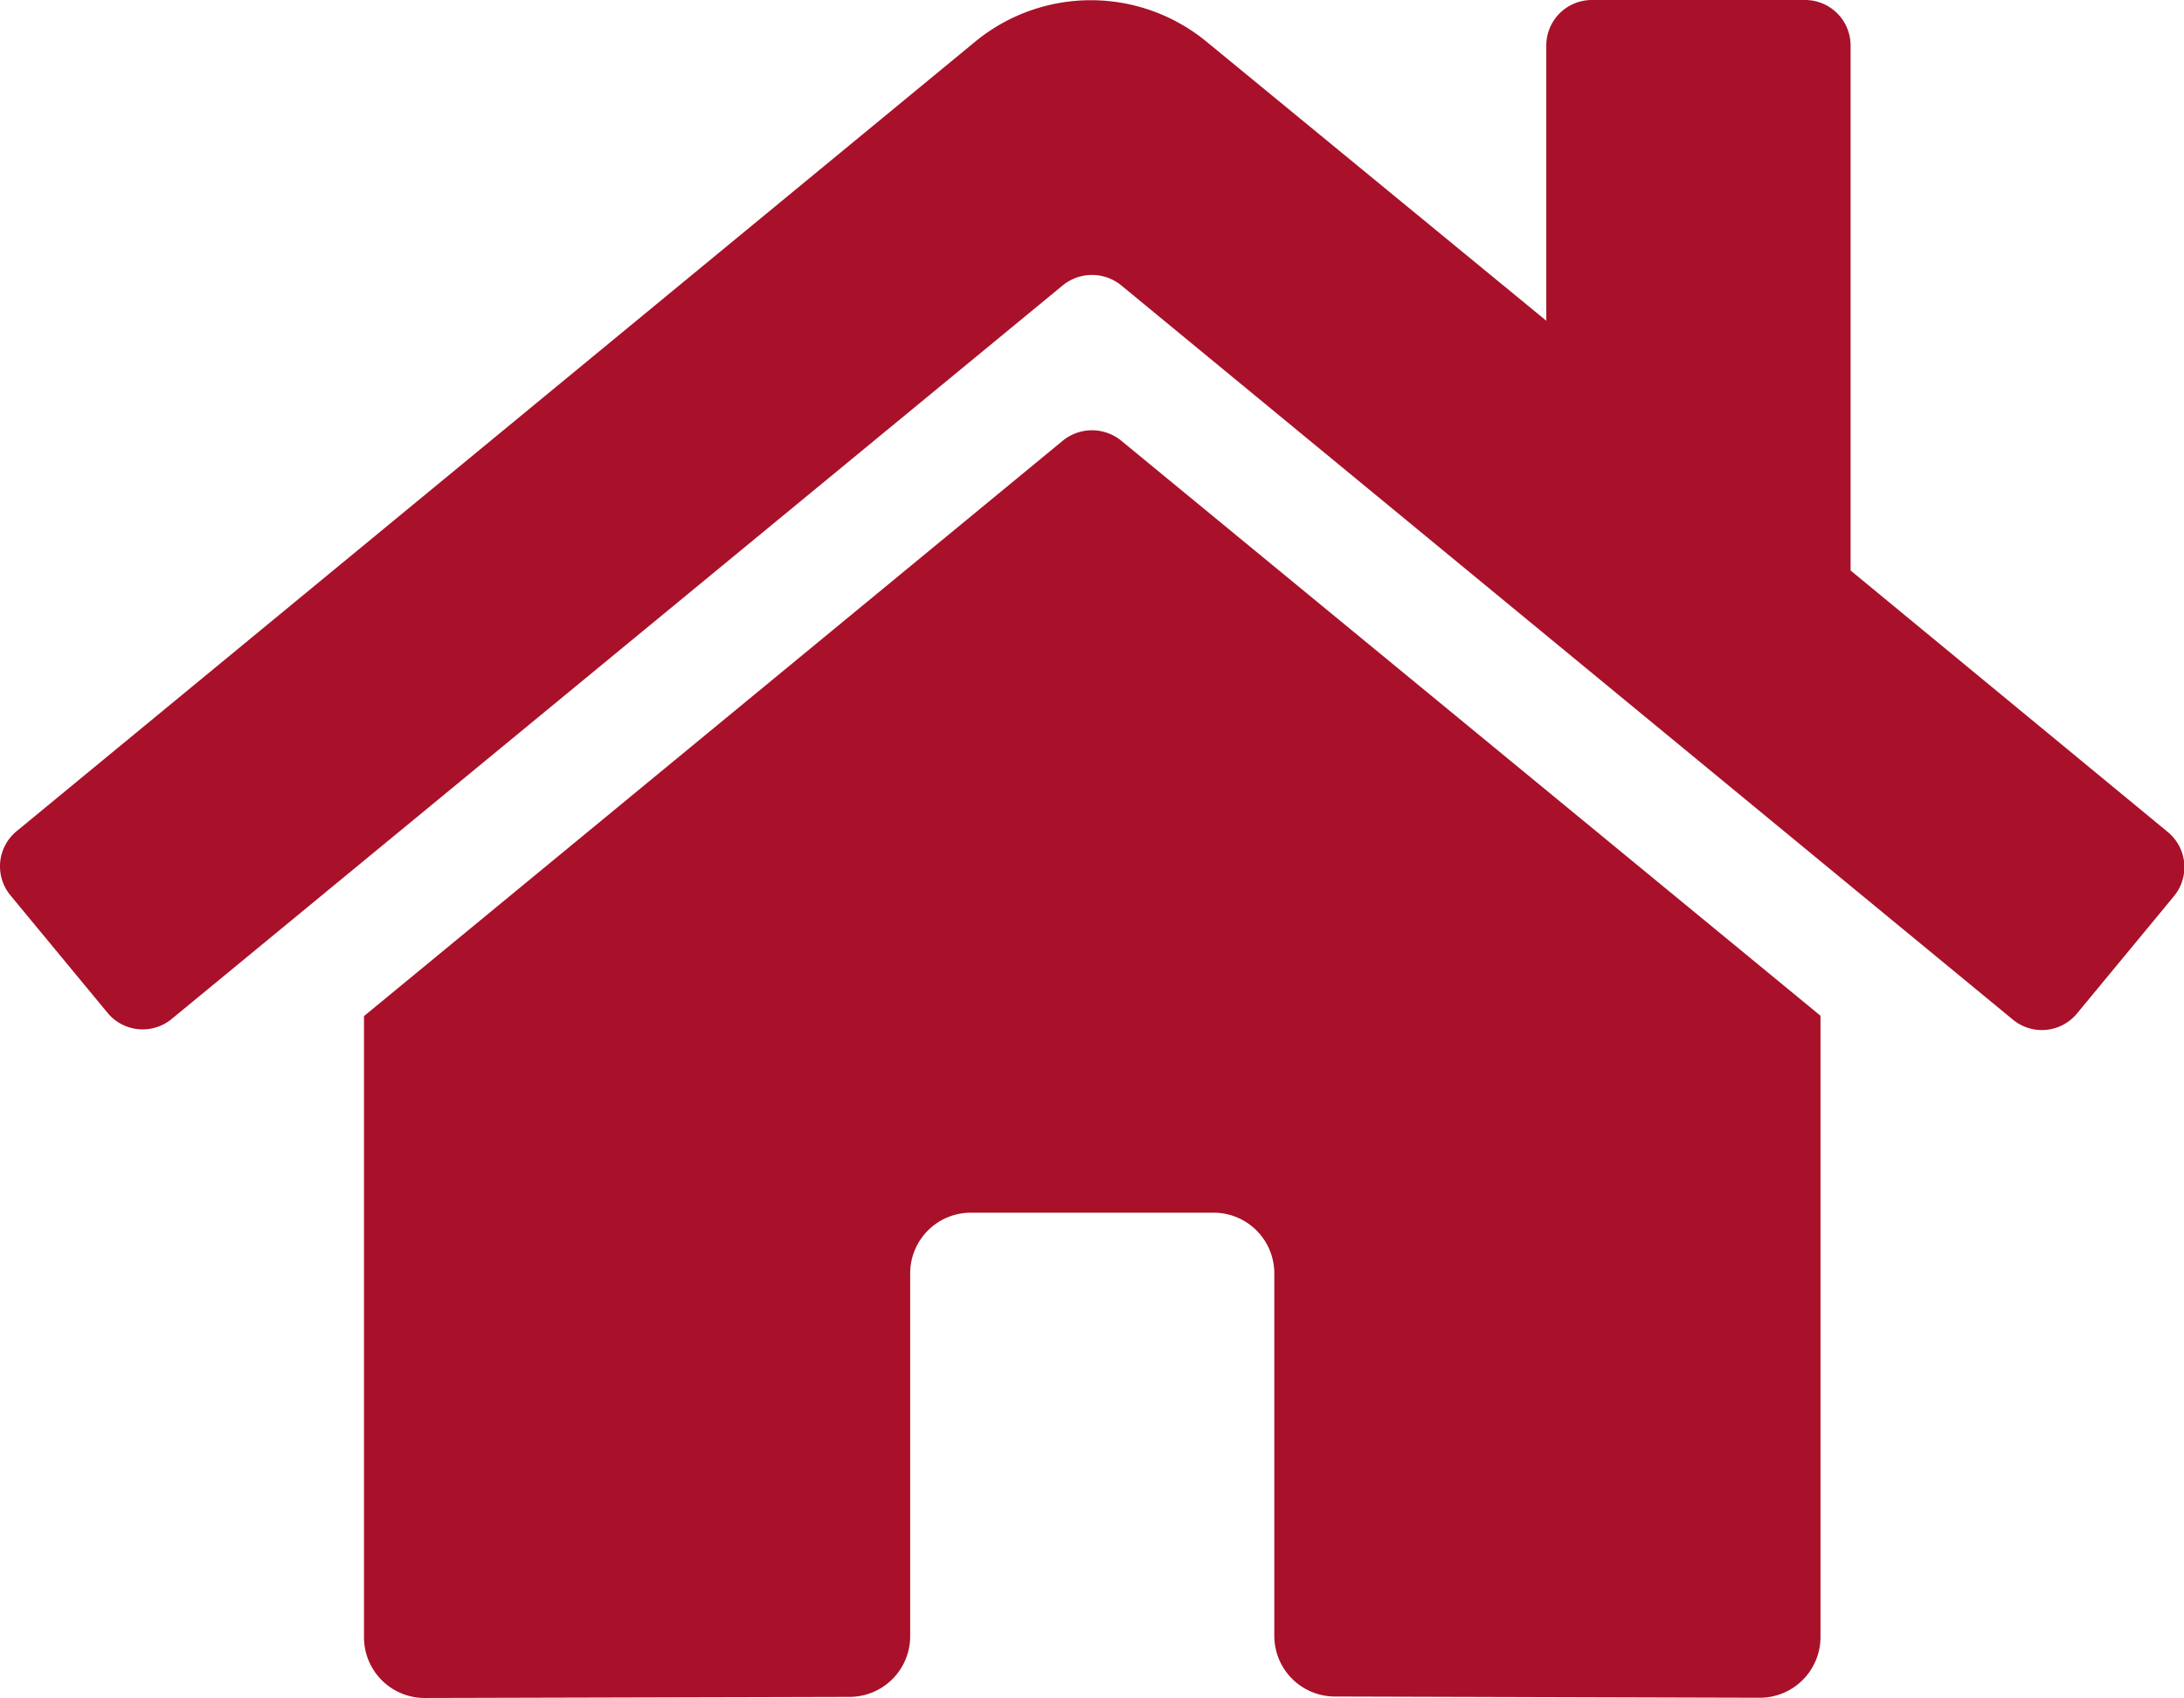 <svg xmlns="http://www.w3.org/2000/svg" width="17.994" height="13.992" viewBox="0 0 17.994 13.992">
  <path id="icon-1" d="M8.743,35.68,2.984,40.423v5.119a.5.5,0,0,0,.5.5l3.5-.009a.5.5,0,0,0,.5-.5v-2.99a.5.5,0,0,1,.5-.5h2a.5.5,0,0,1,.5.5v2.987a.5.5,0,0,0,.5.5l3.5.01a.5.5,0,0,0,.5-.5V40.42L9.221,35.68a.381.381,0,0,0-.478,0Zm9.1,3.224-2.611-2.153V32.425a.375.375,0,0,0-.375-.375H13.1a.375.375,0,0,0-.375.375v2.268l-2.8-2.3a1.5,1.5,0,0,0-1.905,0L.121,38.9a.375.375,0,0,0-.05.528l.8.968a.375.375,0,0,0,.528.051L8.743,34.4a.381.381,0,0,1,.478,0l7.348,6.052a.375.375,0,0,0,.528-.05l.8-.968a.375.375,0,0,0-.053-.529Z" transform="translate(0.015 -32.05)" fill="#a81129"/>
</svg>
